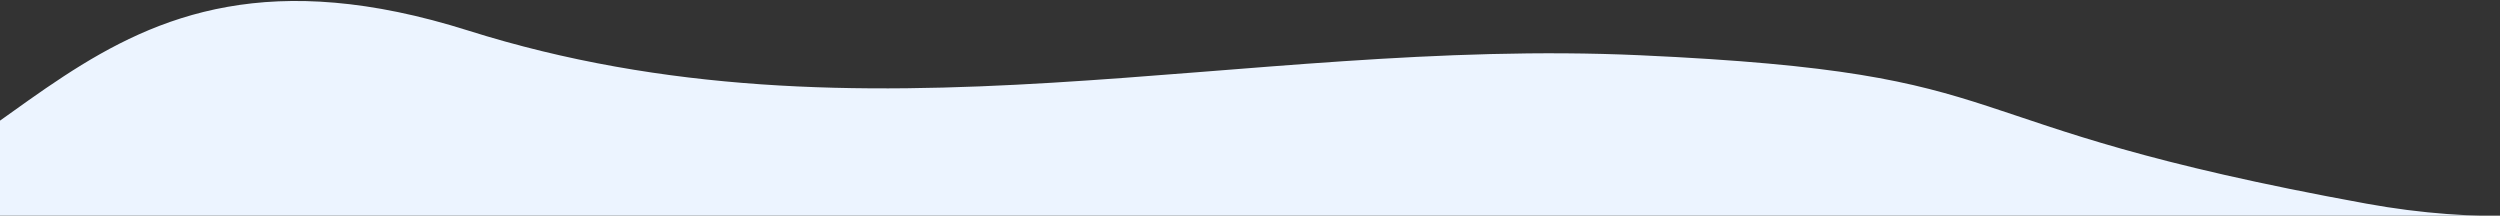 <?xml version="1.0" encoding="utf-8"?>
<!-- Generator: Adobe Illustrator 16.0.0, SVG Export Plug-In . SVG Version: 6.00 Build 0)  -->
<!DOCTYPE svg PUBLIC "-//W3C//DTD SVG 1.1//EN" "http://www.w3.org/Graphics/SVG/1.1/DTD/svg11.dtd">
<svg version="1.1" id="Layer_1" xmlns="http://www.w3.org/2000/svg" xmlns:xlink="http://www.w3.org/1999/xlink" x="0px" y="0px"
	 width="1314.004px" height="113.351px" viewBox="355.993 66.96 1314.004 113.351"
	 enable-background="new 355.993 66.96 1314.004 113.351" xml:space="preserve">
<rect x="355.993" y="66.96" width="1314.004" height="113.351" fill="#333333" stroke="none"/>
<g>
	<g transform="translate(12 -698)">
		<g>
			<path id="j0doa" fill="#ECF4FF" d="M-12,698c0,0,97.817,180.312,233.328,180.312C353.474,878.312,382.518,715.54,590,781
				c207.481,65.459,405.327,3.42,616,13s148.601,35.56,381.828,78C1821.055,914.44,1939,735,1939,735l-19,7010.997H0L-12,698z"/>
		</g>
	</g>
</g>
</svg>
